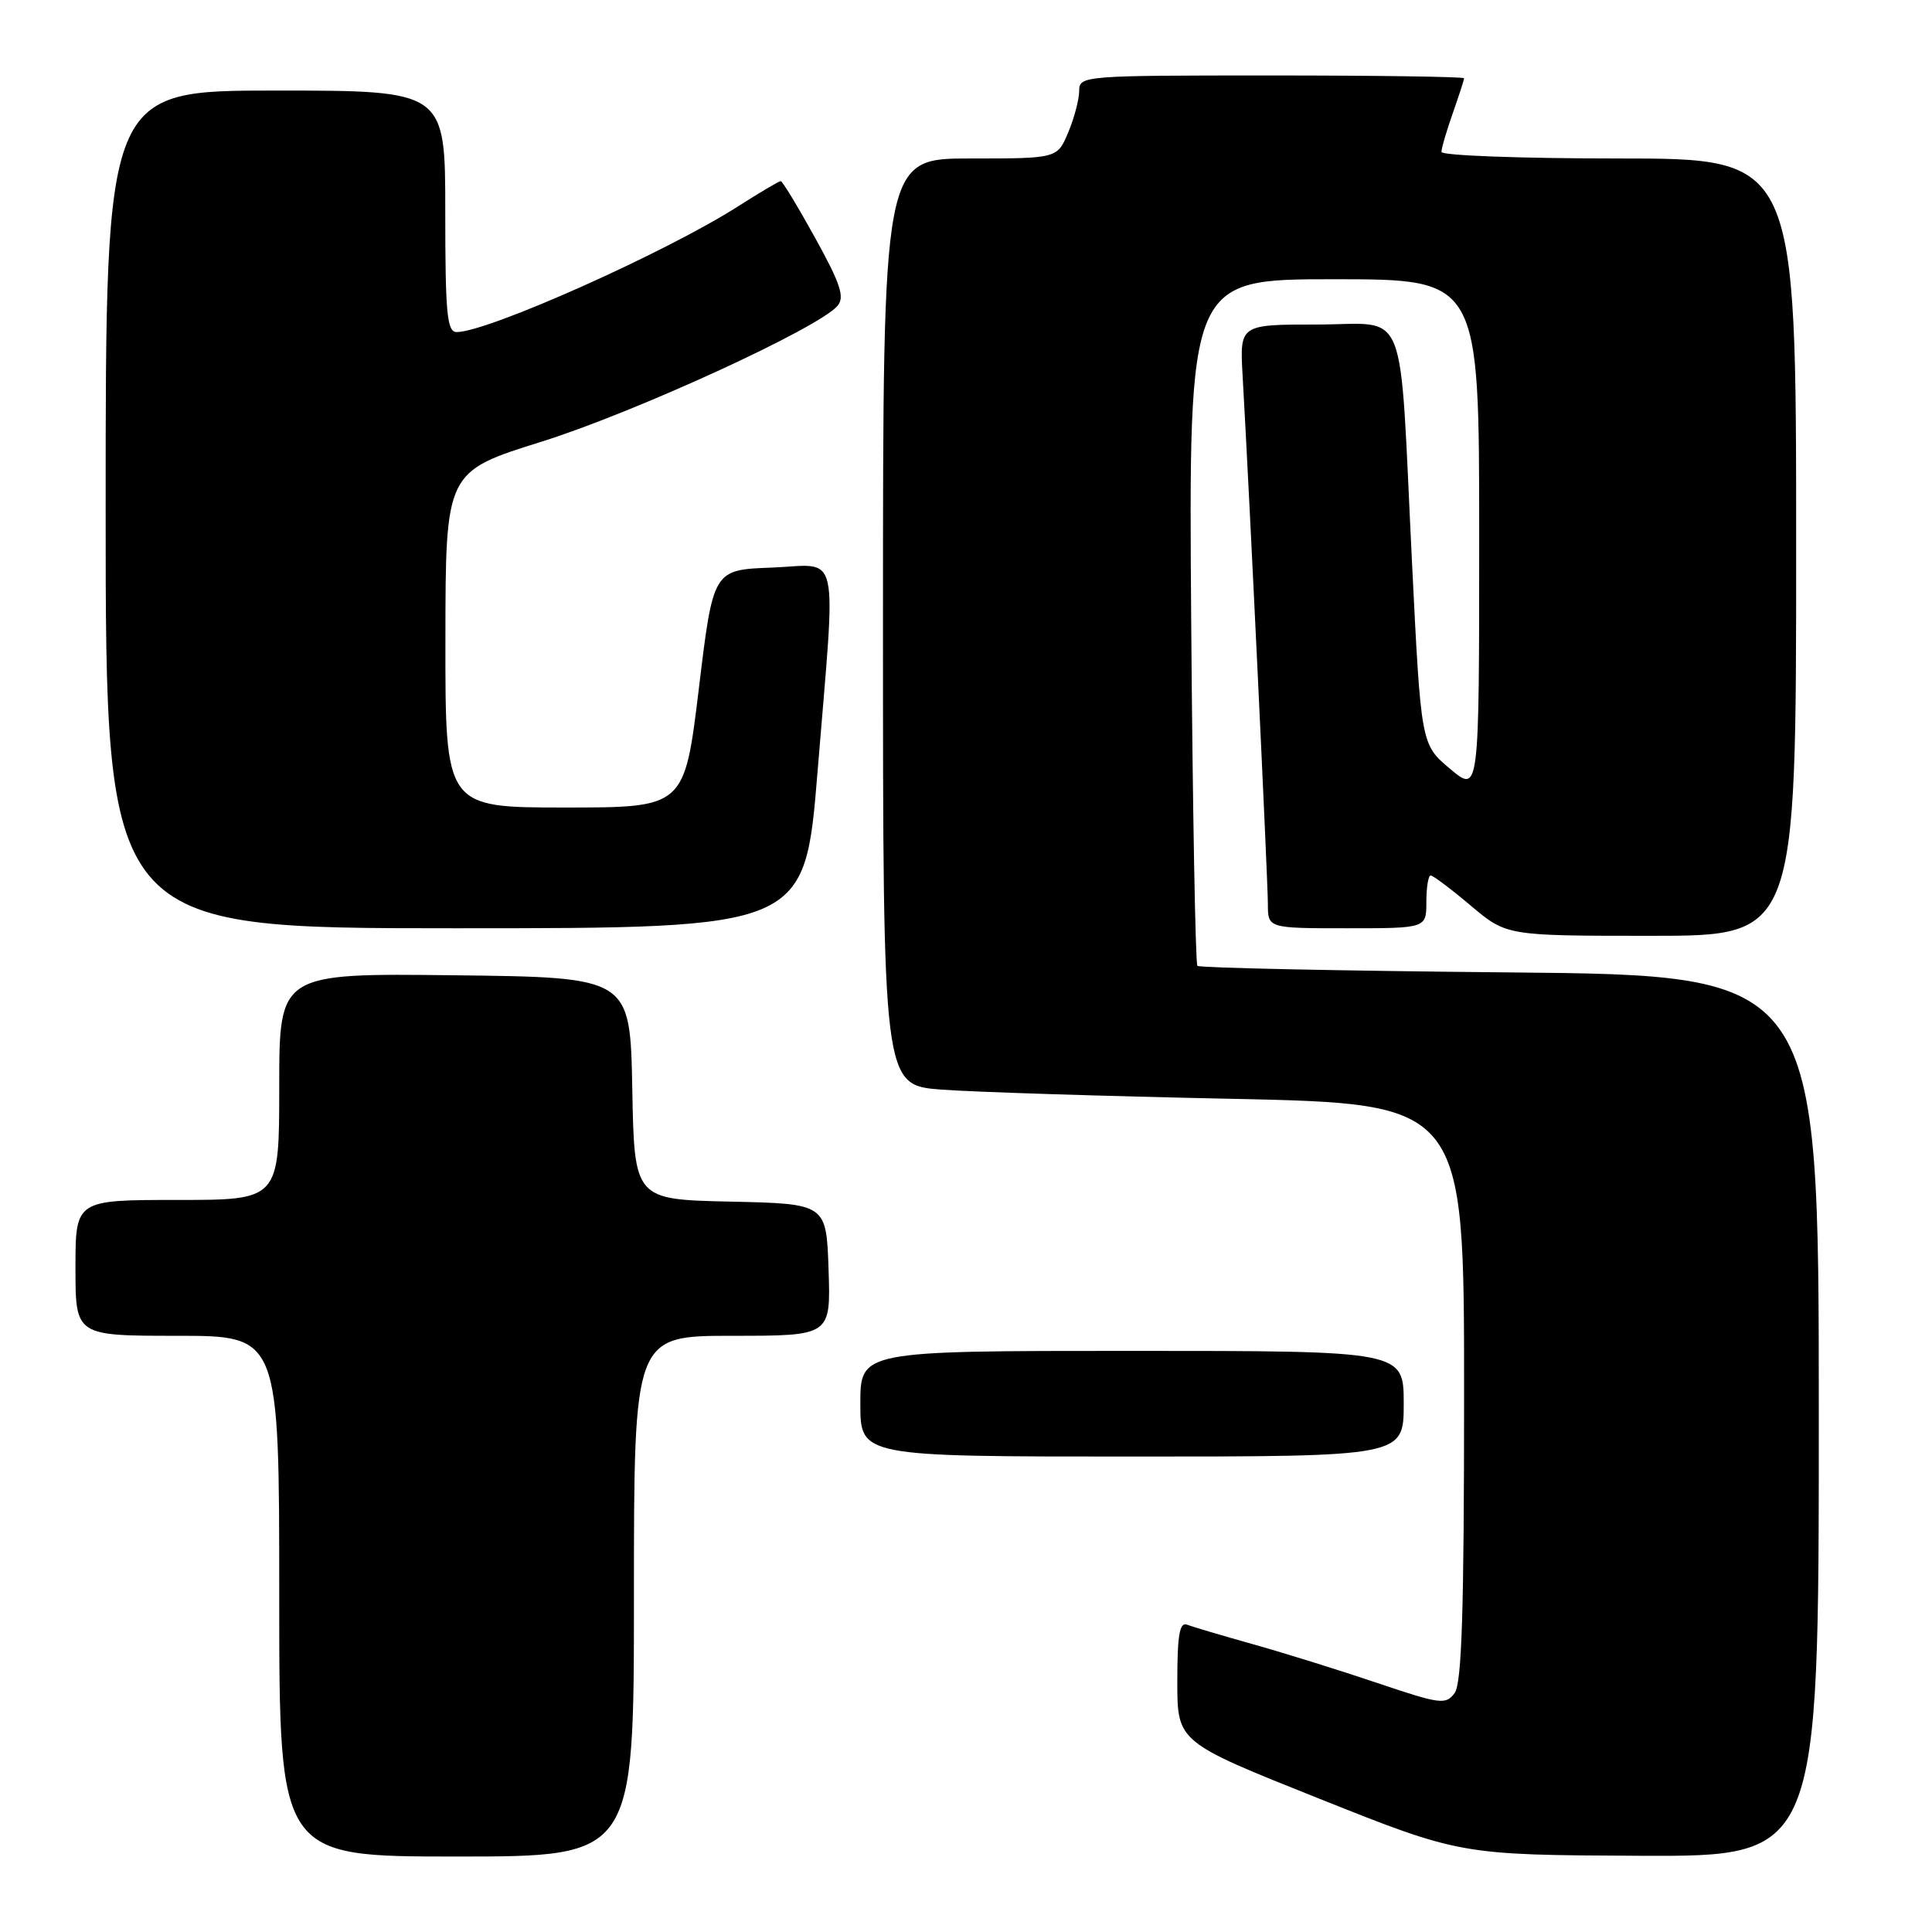 <?xml version="1.0" encoding="UTF-8" standalone="no"?>
<!DOCTYPE svg PUBLIC "-//W3C//DTD SVG 1.1//EN" "http://www.w3.org/Graphics/SVG/1.1/DTD/svg11.dtd" >
<svg xmlns="http://www.w3.org/2000/svg" xmlns:xlink="http://www.w3.org/1999/xlink" version="1.1" viewBox="0 0 256 256">
 <g >
 <path fill="currentColor"
d=" M 84.00 211.50 C 84.00 177.00 84.00 177.00 97.04 177.00 C 110.08 177.00 110.08 177.00 109.79 168.25 C 109.50 159.50 109.50 159.50 96.78 159.22 C 84.05 158.94 84.05 158.94 83.78 144.22 C 83.50 129.50 83.50 129.50 60.25 129.23 C 37.00 128.96 37.00 128.96 37.00 143.98 C 37.00 159.00 37.00 159.00 23.50 159.00 C 10.00 159.00 10.00 159.00 10.00 168.00 C 10.00 177.00 10.00 177.00 23.50 177.00 C 37.00 177.00 37.00 177.00 37.00 211.50 C 37.00 246.00 37.00 246.00 60.50 246.00 C 84.00 246.00 84.00 246.00 84.00 211.50 Z  M 241.00 187.61 C 241.00 129.23 241.00 129.23 200.07 128.85 C 177.55 128.64 158.92 128.25 158.66 127.98 C 158.40 127.72 158.03 107.14 157.84 82.25 C 157.50 37.00 157.50 37.00 176.75 37.00 C 196.00 37.00 196.00 37.00 196.00 71.06 C 196.00 105.11 196.00 105.11 192.15 101.88 C 188.29 98.64 188.29 98.64 187.10 74.57 C 185.37 39.52 186.76 43.00 174.55 43.00 C 164.27 43.00 164.27 43.00 164.65 49.75 C 165.52 64.76 168.00 116.75 168.00 119.77 C 168.00 123.00 168.00 123.00 178.50 123.00 C 189.00 123.00 189.00 123.00 189.00 119.50 C 189.00 117.58 189.26 116.00 189.57 116.00 C 189.88 116.00 192.28 117.80 194.88 120.00 C 199.63 124.00 199.63 124.00 218.81 124.00 C 238.00 124.00 238.00 124.00 238.00 72.50 C 238.00 21.00 238.00 21.00 214.50 21.00 C 201.57 21.00 191.00 20.61 191.00 20.13 C 191.00 19.64 191.68 17.34 192.50 15.00 C 193.32 12.66 194.00 10.58 194.00 10.37 C 194.00 10.17 182.53 10.00 168.50 10.00 C 143.53 10.00 143.00 10.04 143.00 12.03 C 143.00 13.15 142.35 15.62 141.55 17.53 C 140.10 21.00 140.10 21.00 128.55 21.00 C 117.00 21.00 117.00 21.00 117.00 82.40 C 117.00 143.79 117.00 143.79 124.75 144.38 C 129.01 144.70 146.34 145.25 163.25 145.60 C 194.00 146.25 194.00 146.25 194.00 184.43 C 194.00 213.43 193.70 223.03 192.75 224.33 C 191.58 225.92 190.88 225.83 182.55 223.02 C 177.64 221.36 170.23 219.05 166.10 217.89 C 161.97 216.73 158.01 215.56 157.30 215.28 C 156.30 214.90 156.00 216.64 156.00 222.81 C 156.00 230.83 156.00 230.83 174.75 238.31 C 193.50 245.79 193.50 245.79 217.25 245.90 C 241.00 246.00 241.00 246.00 241.00 187.61 Z  M 186.00 186.00 C 186.00 179.00 186.00 179.00 150.00 179.00 C 114.00 179.00 114.00 179.00 114.00 186.00 C 114.00 193.00 114.00 193.00 150.00 193.00 C 186.00 193.00 186.00 193.00 186.00 186.00 Z  M 108.33 102.25 C 110.80 71.93 111.46 74.86 102.25 75.21 C 94.50 75.50 94.50 75.50 92.60 91.25 C 90.69 107.00 90.69 107.00 74.85 107.00 C 59.00 107.00 59.00 107.00 59.02 84.75 C 59.04 62.50 59.04 62.50 71.77 58.52 C 84.12 54.65 108.57 43.43 110.99 40.51 C 111.95 39.36 111.36 37.58 108.02 31.54 C 105.73 27.39 103.68 24.00 103.45 24.00 C 103.22 24.00 100.67 25.51 97.77 27.36 C 88.20 33.47 64.62 44.00 60.51 44.00 C 59.23 44.00 59.00 41.59 59.00 28.00 C 59.00 12.00 59.00 12.00 36.50 12.00 C 14.00 12.00 14.00 12.00 14.00 67.50 C 14.00 123.00 14.00 123.00 60.32 123.00 C 106.64 123.00 106.64 123.00 108.33 102.25 Z "/>
</g>
</svg>